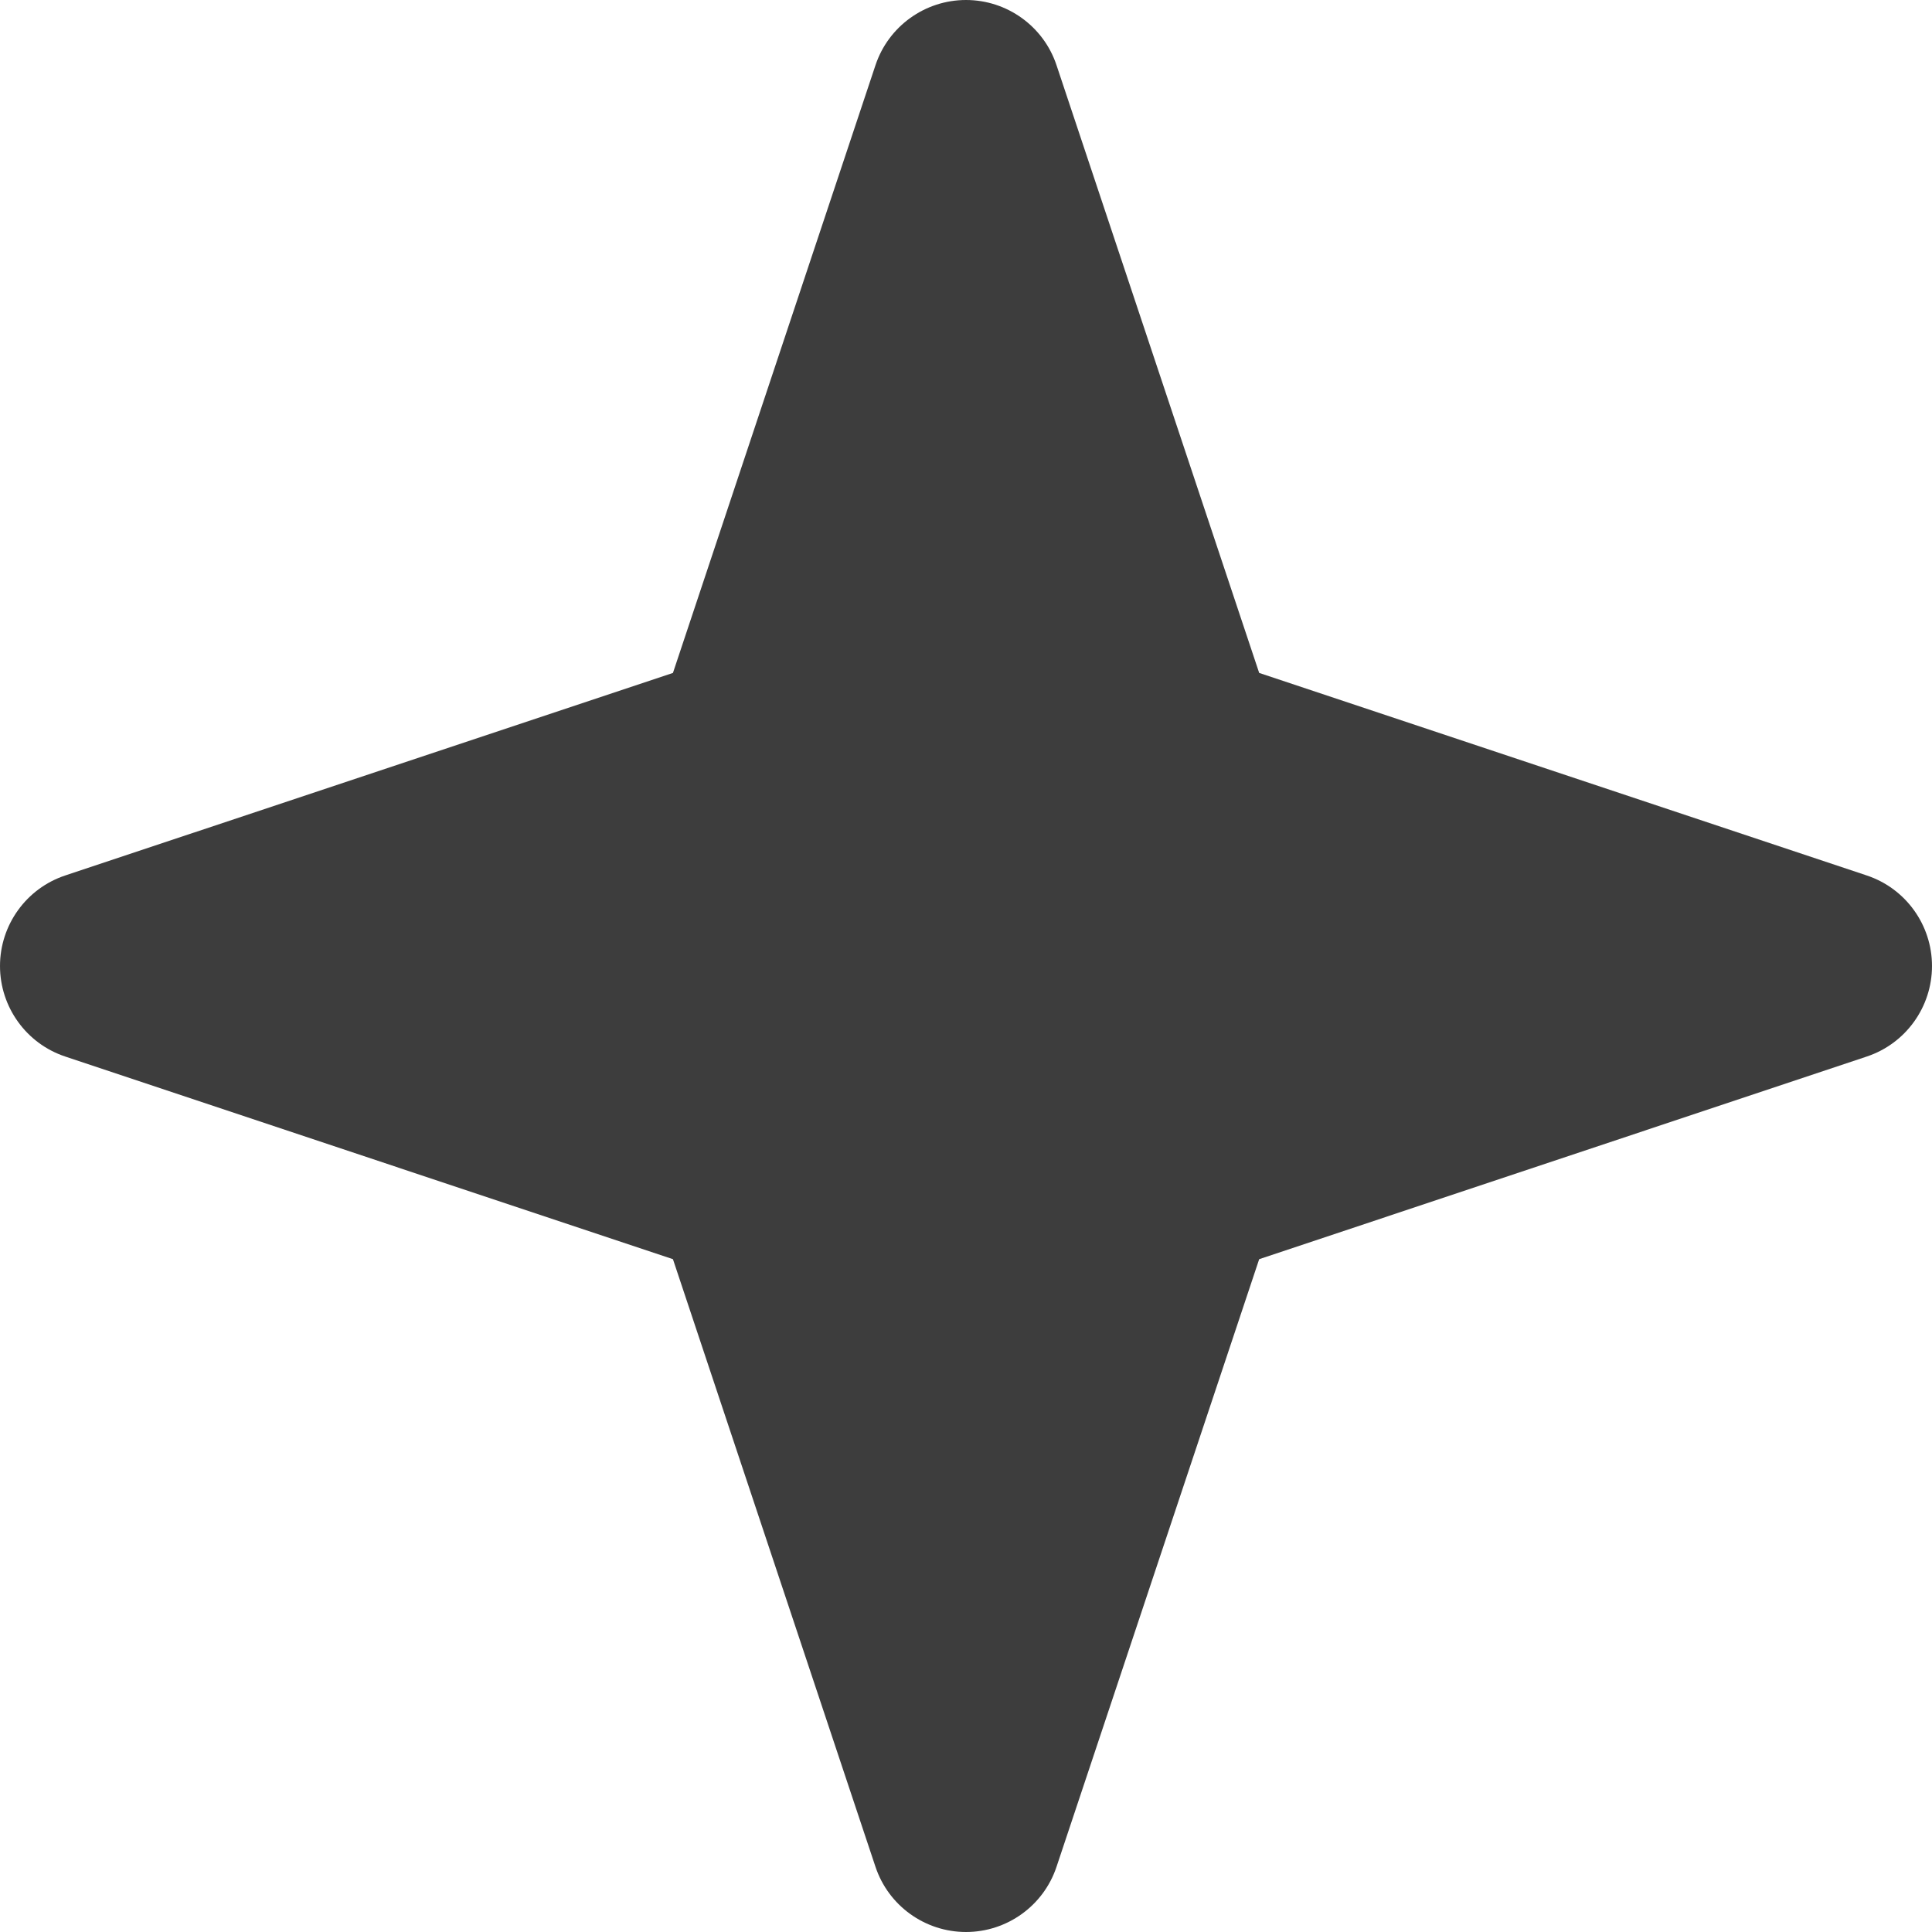 <svg width="16" height="16" viewBox="0 0 16 16" fill="none" xmlns="http://www.w3.org/2000/svg">
<path fill-rule="evenodd" clip-rule="evenodd" d="M5.573 5.573L7.25 0.541C7.357 0.218 7.66 0 8 0C8.34 0 8.643 0.218 8.75 0.541L10.428 5.573L15.459 7.25C15.782 7.357 16 7.66 16 8C16 8.34 15.782 8.643 15.459 8.75L10.428 10.428L8.75 15.459C8.643 15.782 8.34 16 8 16C7.66 16 7.357 15.782 7.25 15.459L5.573 10.428L0.541 8.75C0.218 8.643 0 8.34 0 8C0 7.66 0.218 7.357 0.541 7.25L5.573 5.573Z" fill="#0D0D0D" fill-opacity="0.8"/>
</svg>

